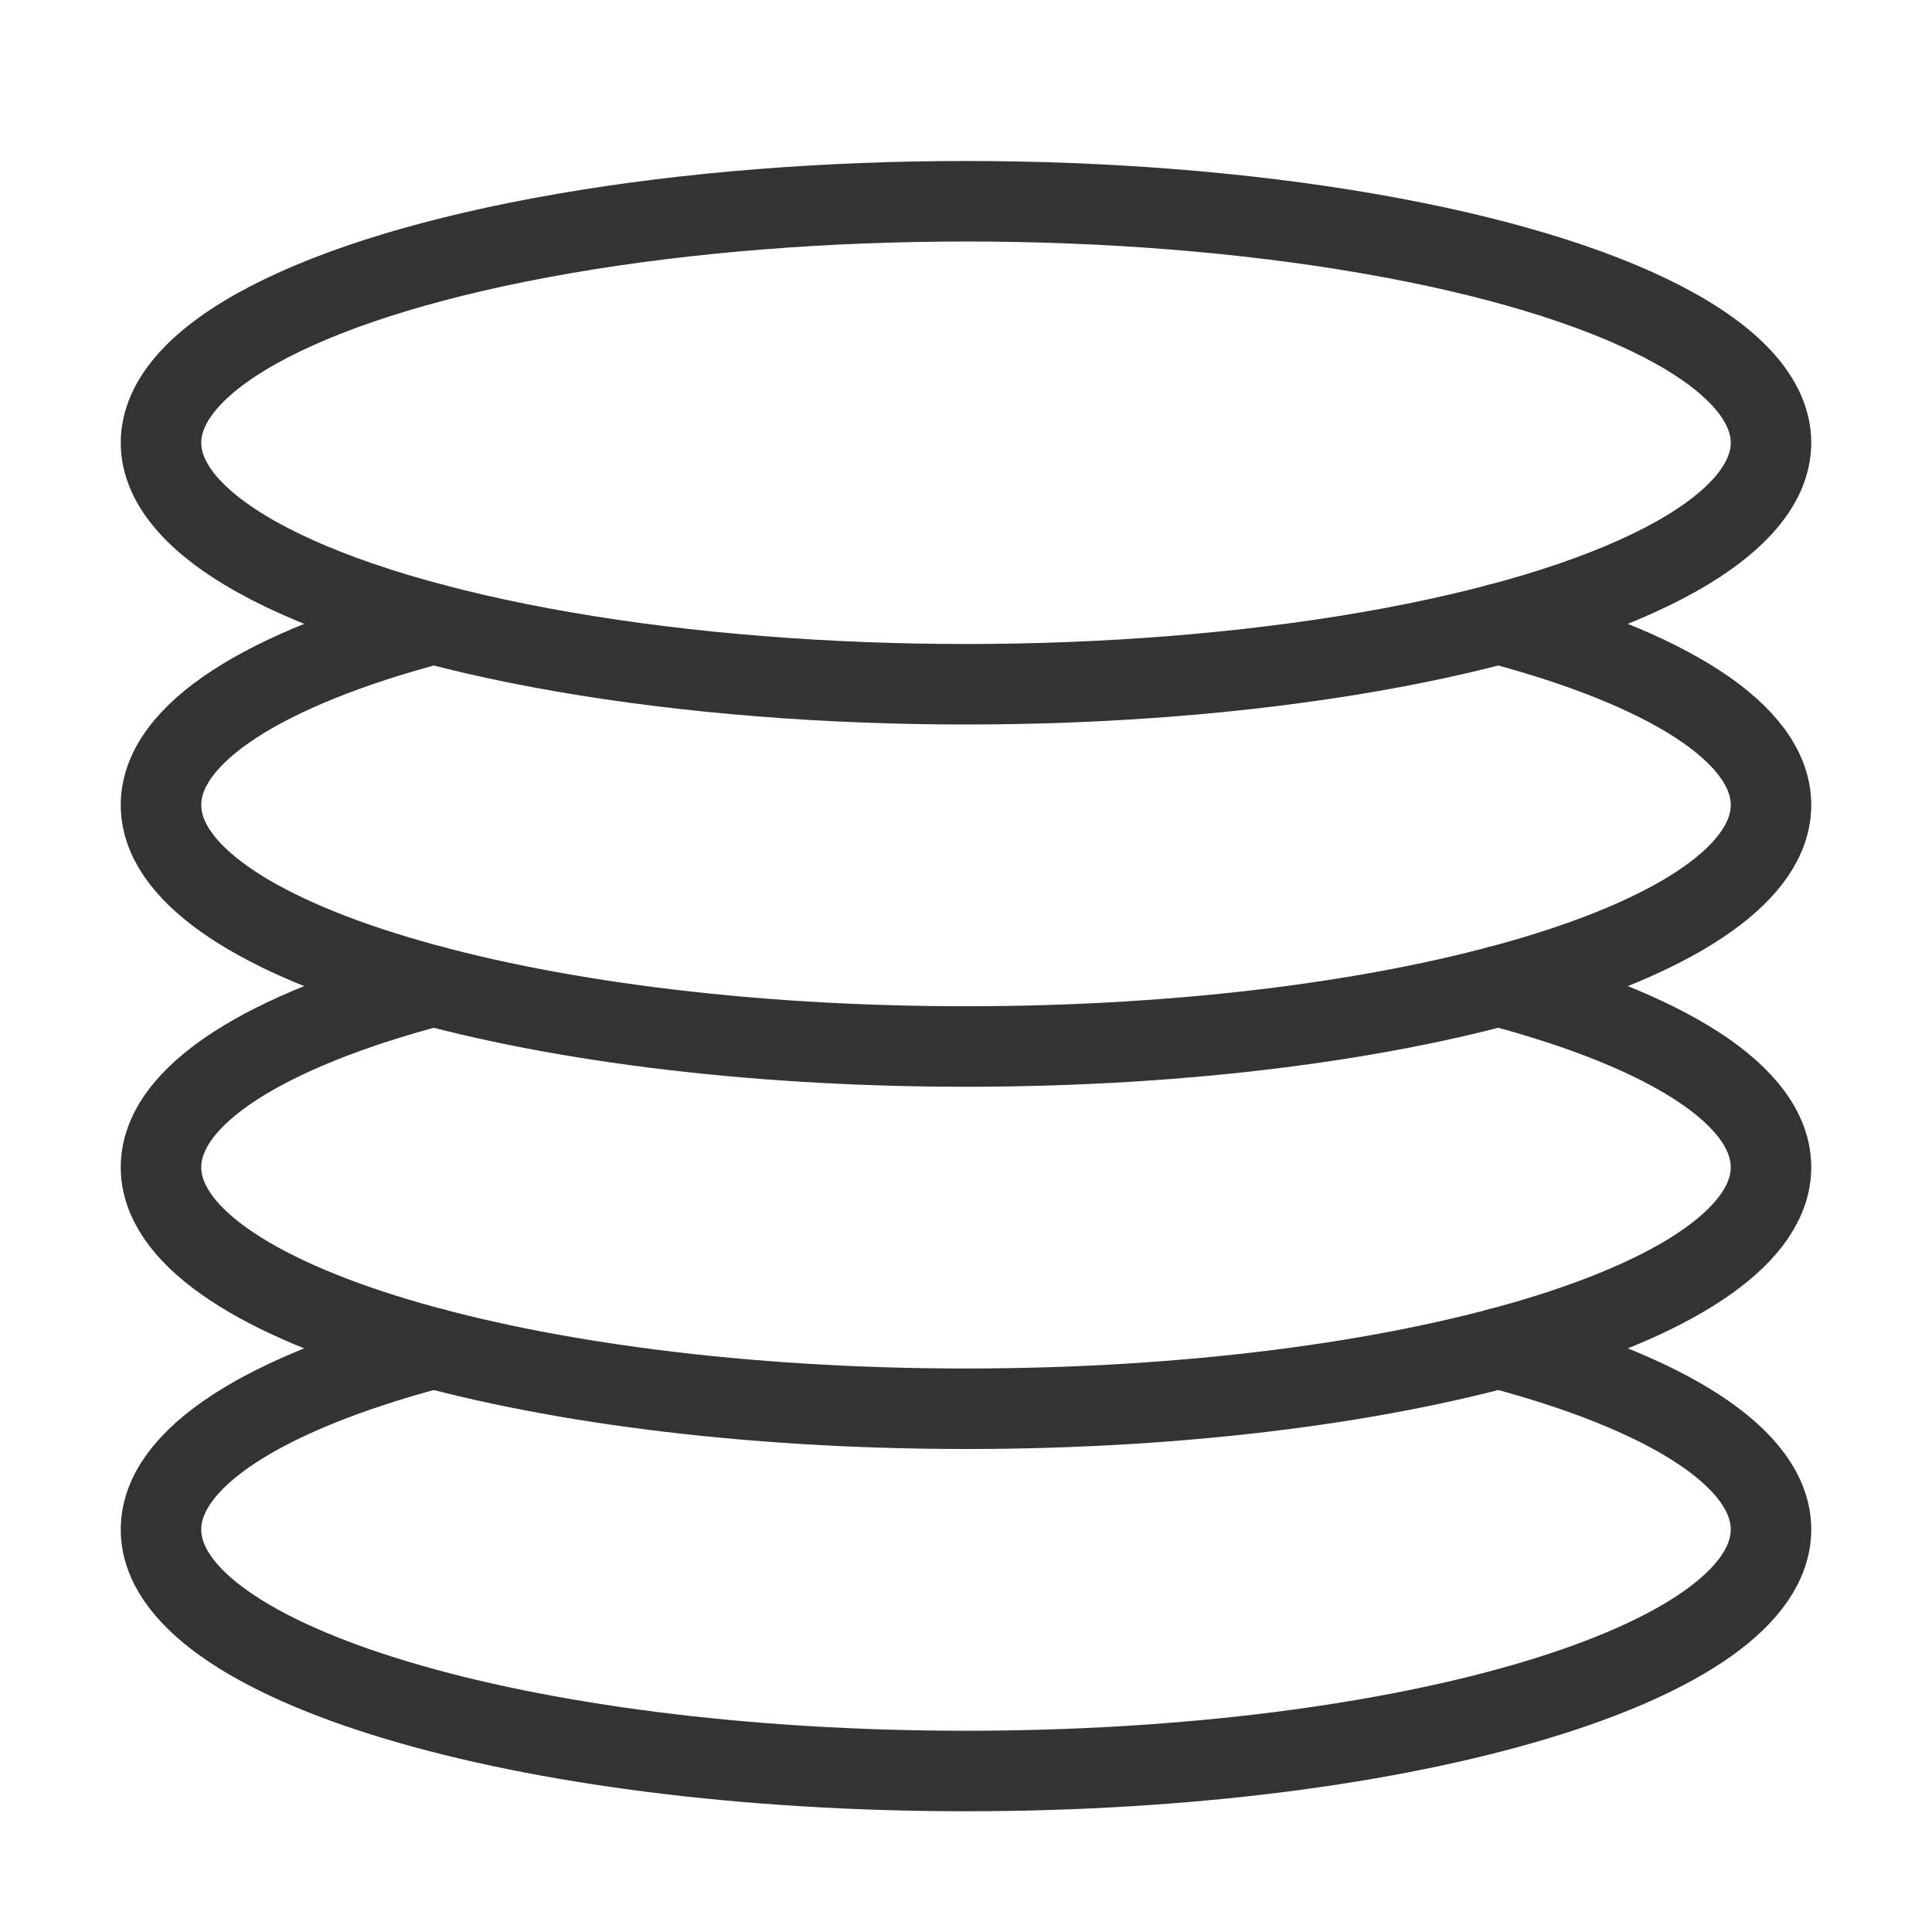 <?xml version="1.0" encoding="UTF-8"?><svg width="16" height="16" viewBox="0 0 48 48" fill="none" xmlns="http://www.w3.org/2000/svg"><ellipse cx="24" cy="11" rx="20" ry="6" fill="none" stroke="#333" stroke-width="2" stroke-linecap="round" stroke-linejoin="round"/><path d="M10.771 15.5C6.619 16.599 4 18.208 4 20C4 23.314 12.954 26 24 26C35.046 26 44 23.314 44 20C44 18.208 41.381 16.599 37.229 15.5" stroke="#333" stroke-width="2" stroke-linecap="round" stroke-linejoin="round"/><path d="M10.771 24.5C6.619 25.599 4 27.208 4 29C4 32.314 12.954 35 24 35C35.046 35 44 32.314 44 29C44 27.208 41.381 25.599 37.229 24.5" stroke="#333" stroke-width="2" stroke-linecap="round" stroke-linejoin="round"/><path d="M10.771 33.5C6.619 34.599 4 36.208 4 38C4 41.314 12.954 44 24 44C35.046 44 44 41.314 44 38C44 36.208 41.381 34.599 37.229 33.5" stroke="#333" stroke-width="2" stroke-linecap="round" stroke-linejoin="round"/></svg>